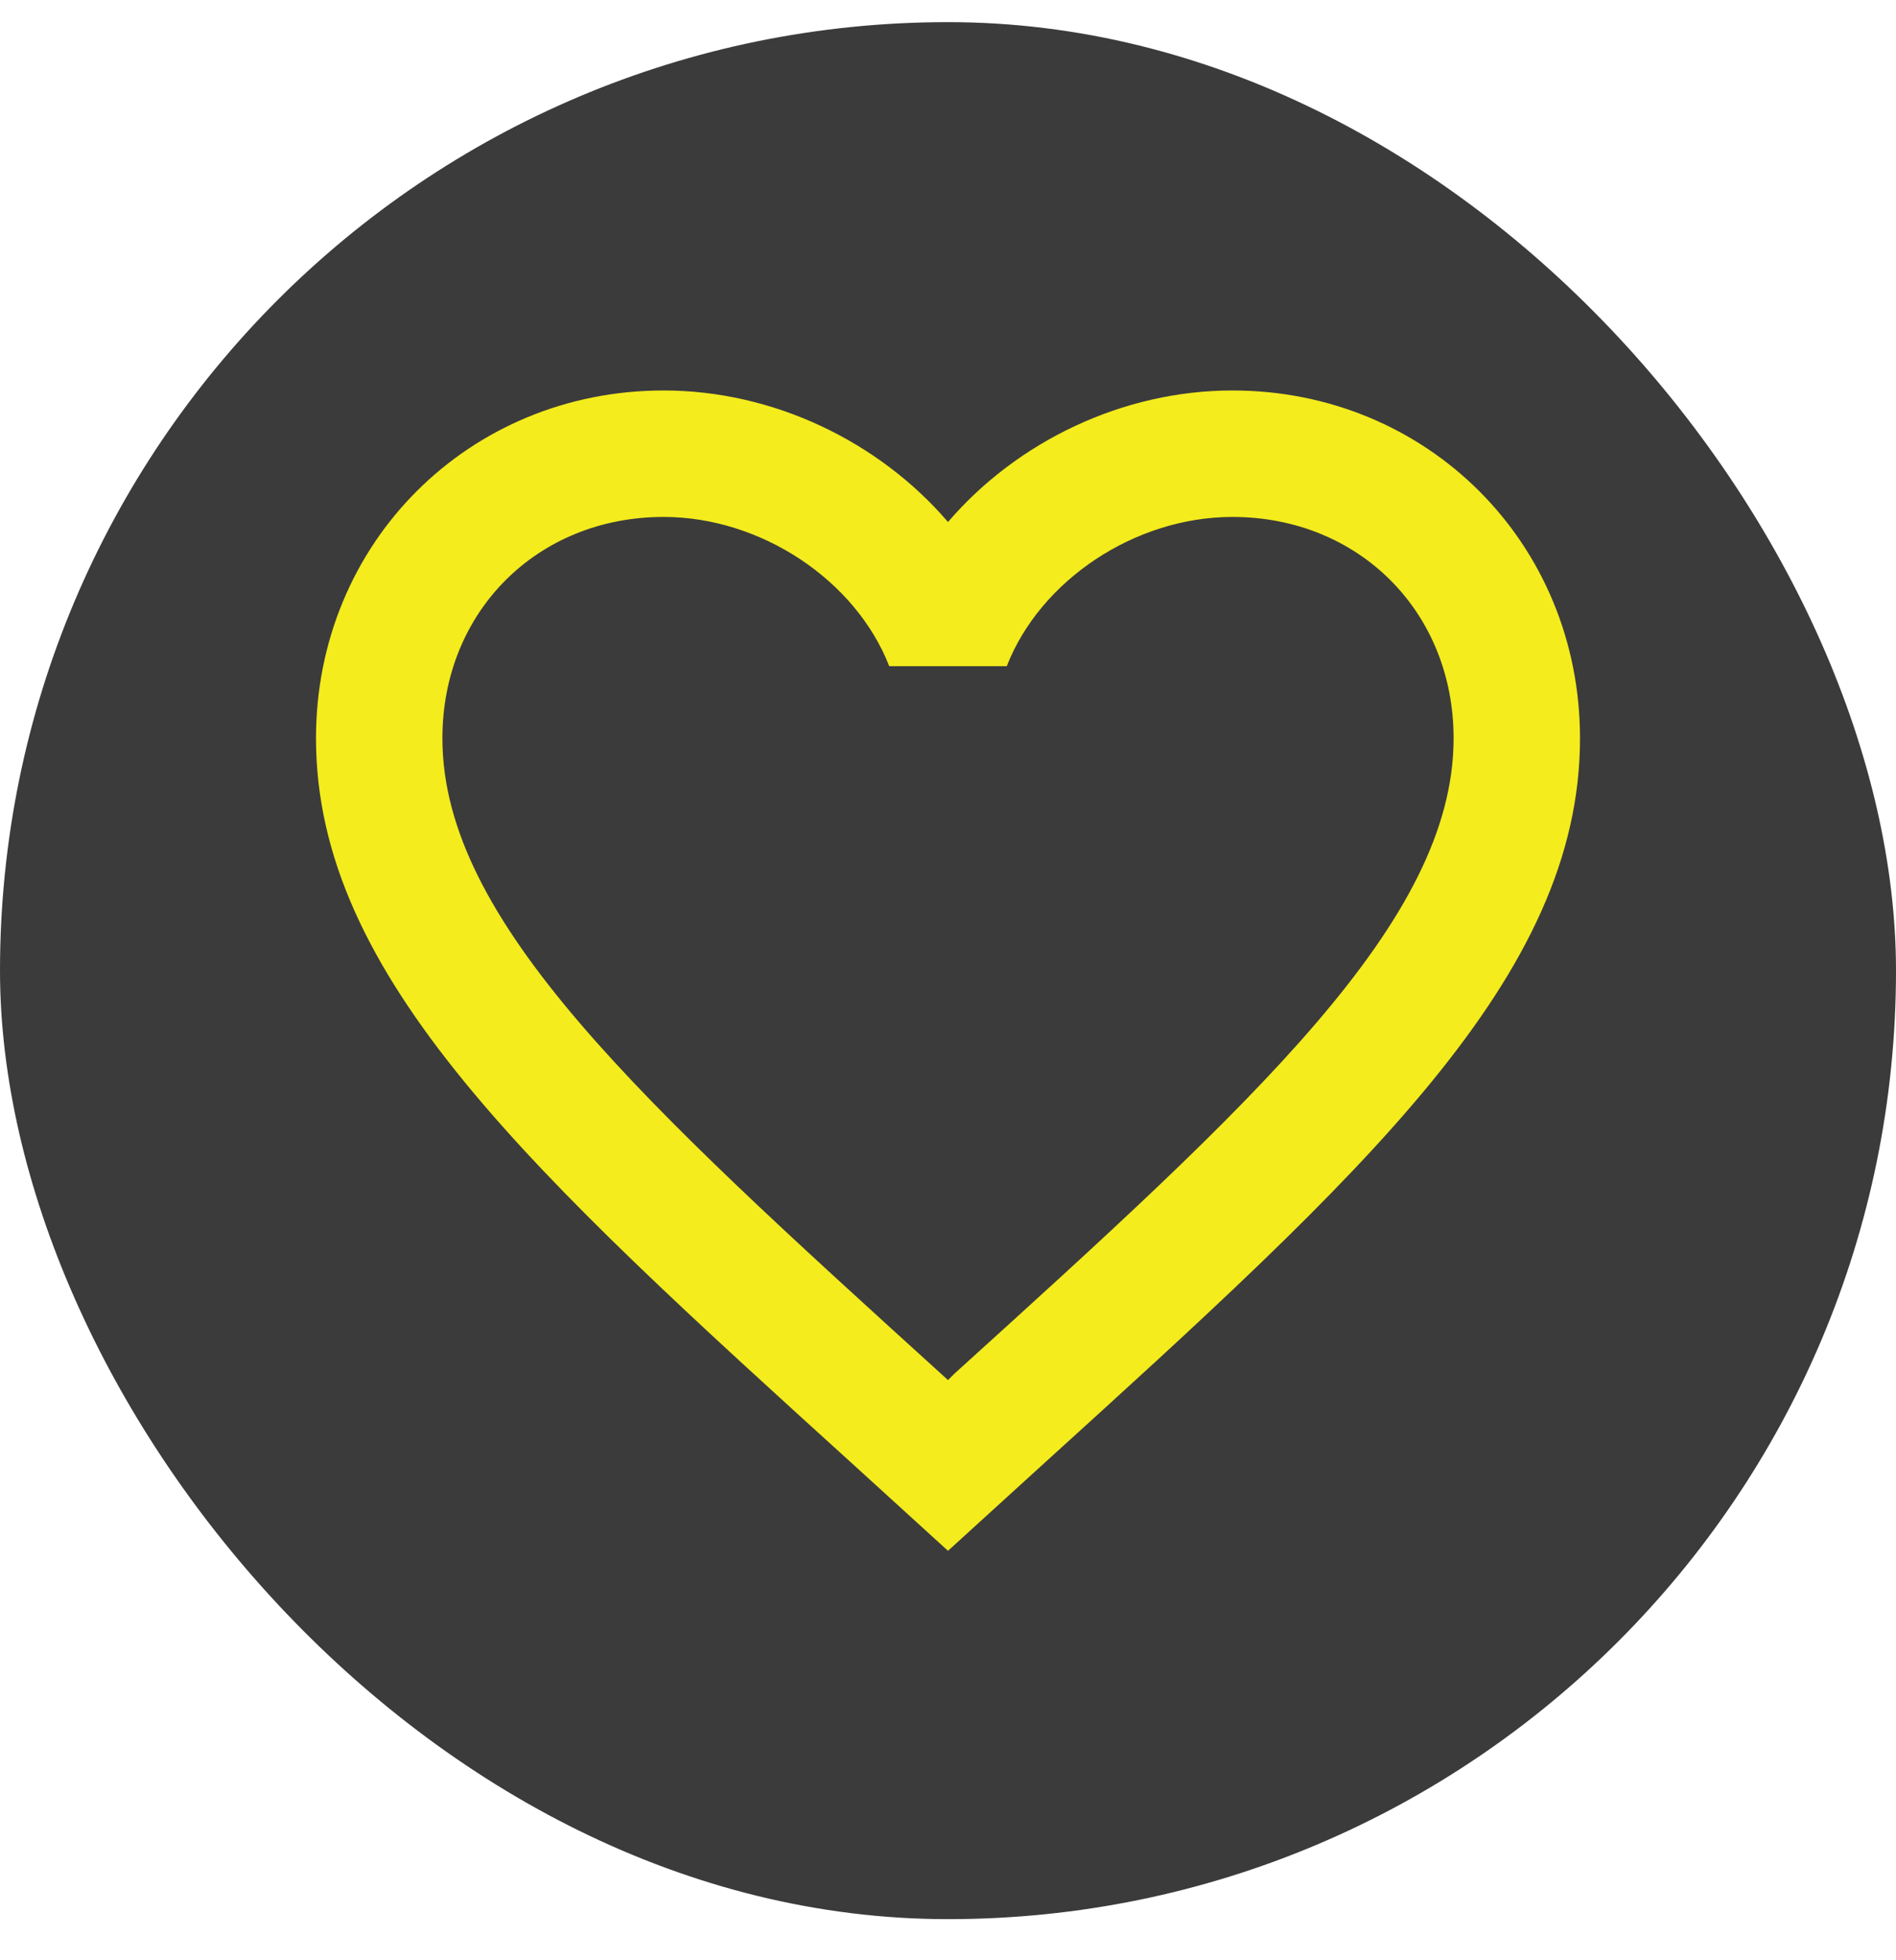 <svg width="30" height="31" viewBox="0 0 30 31" fill="none" xmlns="http://www.w3.org/2000/svg">
<rect y="0.35" width="30" height="30" rx="15" fill="#0B0B0C" fill-opacity="0.8"/>
<path d="M15.1 21.725L15 21.825L14.89 21.725C10.14 17.415 7 14.565 7 11.675C7 9.675 8.5 8.175 10.5 8.175C12.04 8.175 13.54 9.175 14.07 10.535H15.93C16.46 9.175 17.96 8.175 19.5 8.175C21.5 8.175 23 9.675 23 11.675C23 14.565 19.86 17.415 15.1 21.725ZM19.5 6.175C17.76 6.175 16.09 6.985 15 8.255C13.91 6.985 12.24 6.175 10.5 6.175C7.42 6.175 5 8.585 5 11.675C5 15.445 8.4 18.535 13.55 23.205L15 24.525L16.45 23.205C21.6 18.535 25 15.445 25 11.675C25 8.585 22.58 6.175 19.5 6.175Z" fill="#F4EC1C"/>
</svg>
